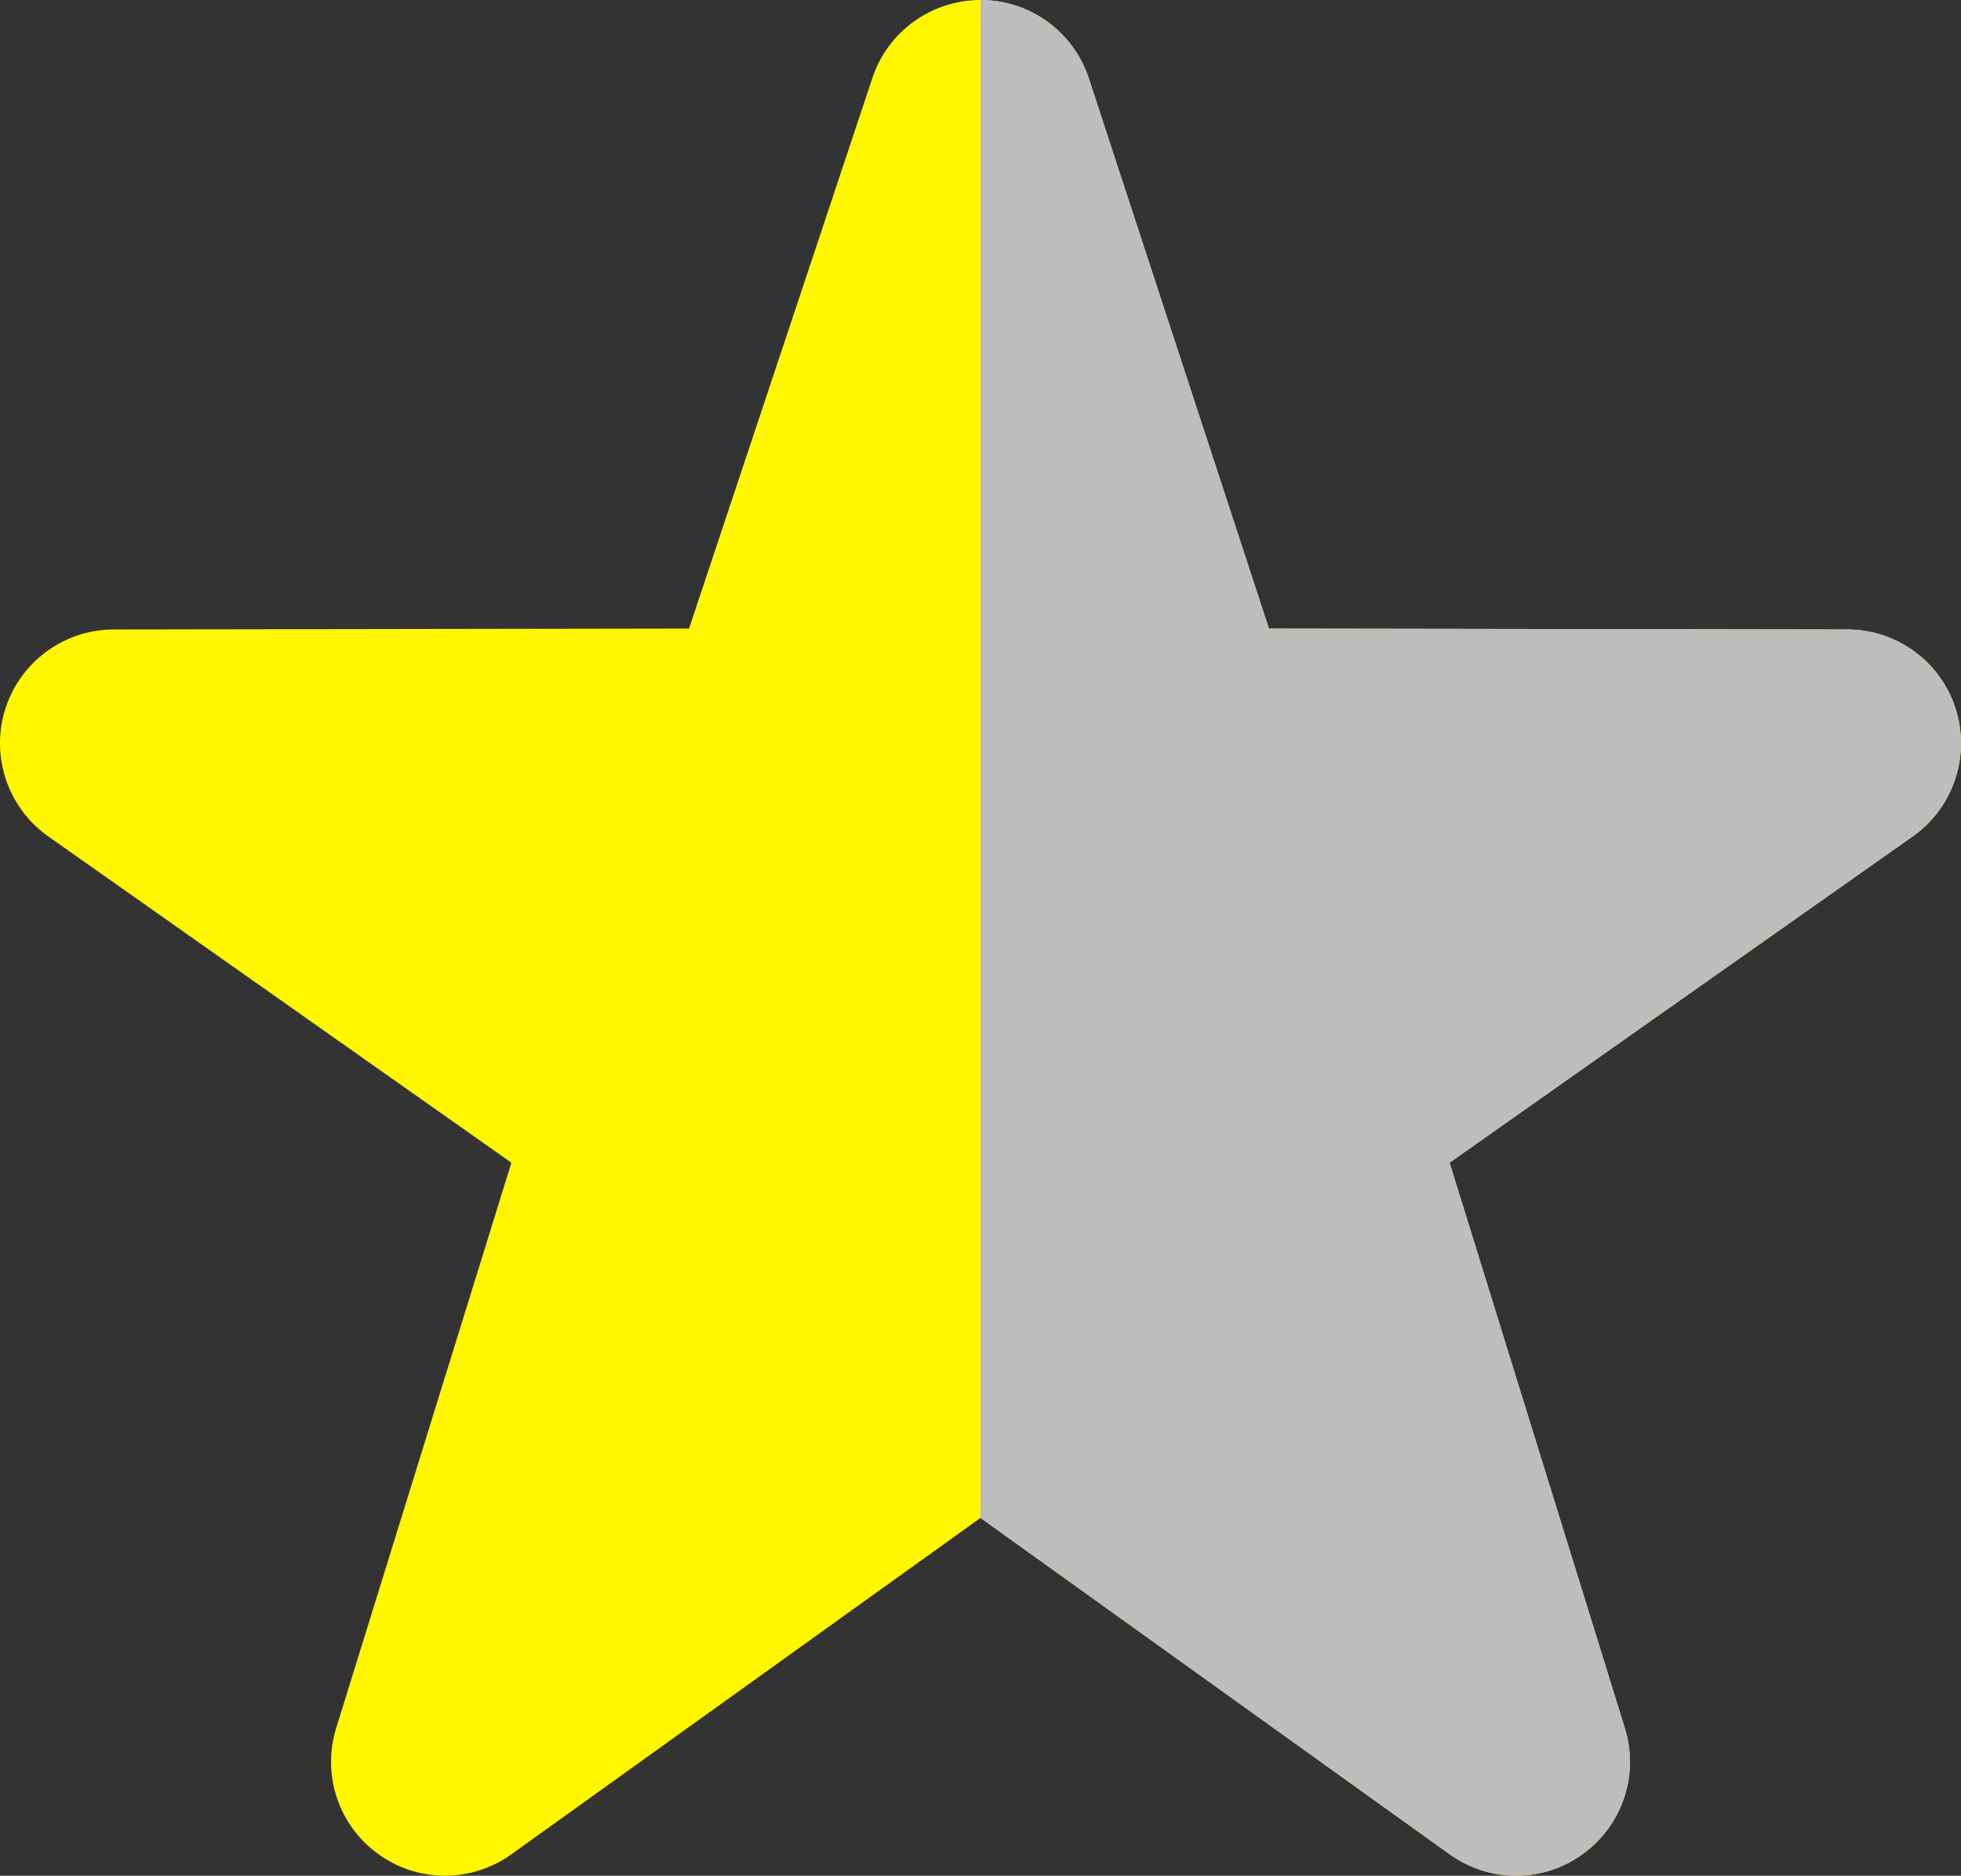 <?xml version="1.0" encoding="utf-8"?>
<svg width="24" height="22.96" viewBox="0 0 24 22.96" fill="none" xmlns="http://www.w3.org/2000/svg">
  <rect x="0" y="0" width="24" height="22.96" fill="#333333" stroke="none"/>
  <defs>
    <path id="path_1" d="M18.556 22.96C18.27 22.96 17.987 22.872 17.742 22.698C17.742 22.698 12 18.58 12 18.58C12 18.58 6.258 22.698 6.258 22.698C5.77 23.049 5.111 23.047 4.626 22.692C4.14 22.34 3.935 21.716 4.117 21.144C4.117 21.144 6.259 14.232 6.259 14.232C6.259 14.232 0.568 10.222 0.568 10.222C0.084 9.865 -0.117 9.239 0.068 8.667C0.255 8.096 0.785 7.709 1.385 7.705C1.385 7.705 8.433 7.694 8.433 7.694C8.433 7.694 10.677 0.954 10.677 0.954C10.867 0.384 11.4 0 12.001 0C12.601 -3.36587e-07 13.134 0.384 13.324 0.954C13.324 0.954 15.53 7.694 15.53 7.694C15.53 7.694 22.614 7.705 22.614 7.705C23.215 7.708 23.746 8.096 23.932 8.668C24.117 9.239 23.916 9.866 23.432 10.222C23.432 10.222 17.741 14.232 17.741 14.232C17.741 14.232 19.883 21.144 19.883 21.144C20.065 21.715 19.86 22.34 19.374 22.692C19.137 22.866 18.85 22.96 18.556 22.96C18.556 22.96 18.556 22.96 18.556 22.96Z" />
    <clipPath id="clip_path_2">
      <use p4:href="#path_1" xmlns:p4="http://www.w3.org/1999/xlink" />
    </clipPath>
  </defs>
  <g id="star-half" transform="translate(0 0)">
    <path id="Mask" d="M18.556 22.96C18.27 22.96 17.987 22.872 17.742 22.698C17.742 22.698 12 18.58 12 18.58C12 18.58 6.258 22.698 6.258 22.698C5.77 23.049 5.111 23.047 4.626 22.692C4.14 22.34 3.935 21.716 4.117 21.144C4.117 21.144 6.259 14.232 6.259 14.232C6.259 14.232 0.568 10.222 0.568 10.222C0.084 9.865 -0.117 9.239 0.068 8.667C0.255 8.096 0.785 7.709 1.385 7.705C1.385 7.705 8.433 7.694 8.433 7.694C8.433 7.694 10.677 0.954 10.677 0.954C10.867 0.384 11.4 0 12.001 0C12.601 -3.36587e-07 13.134 0.384 13.324 0.954C13.324 0.954 15.53 7.694 15.53 7.694C15.53 7.694 22.614 7.705 22.614 7.705C23.215 7.708 23.746 8.096 23.932 8.668C24.117 9.239 23.916 9.866 23.432 10.222C23.432 10.222 17.741 14.232 17.741 14.232C17.741 14.232 19.883 21.144 19.883 21.144C20.065 21.715 19.86 22.34 19.374 22.692C19.137 22.866 18.85 22.96 18.556 22.96C18.556 22.96 18.556 22.96 18.556 22.96Z" fill="#FFF600" fill-rule="evenodd" />
    <g clip-path="url(#clip_path_2)">
      <rect width="12" height="23" fill="#BDBDBD" fill-rule="evenodd" transform="translate(12 0)" />
    </g>
  </g>
</svg>